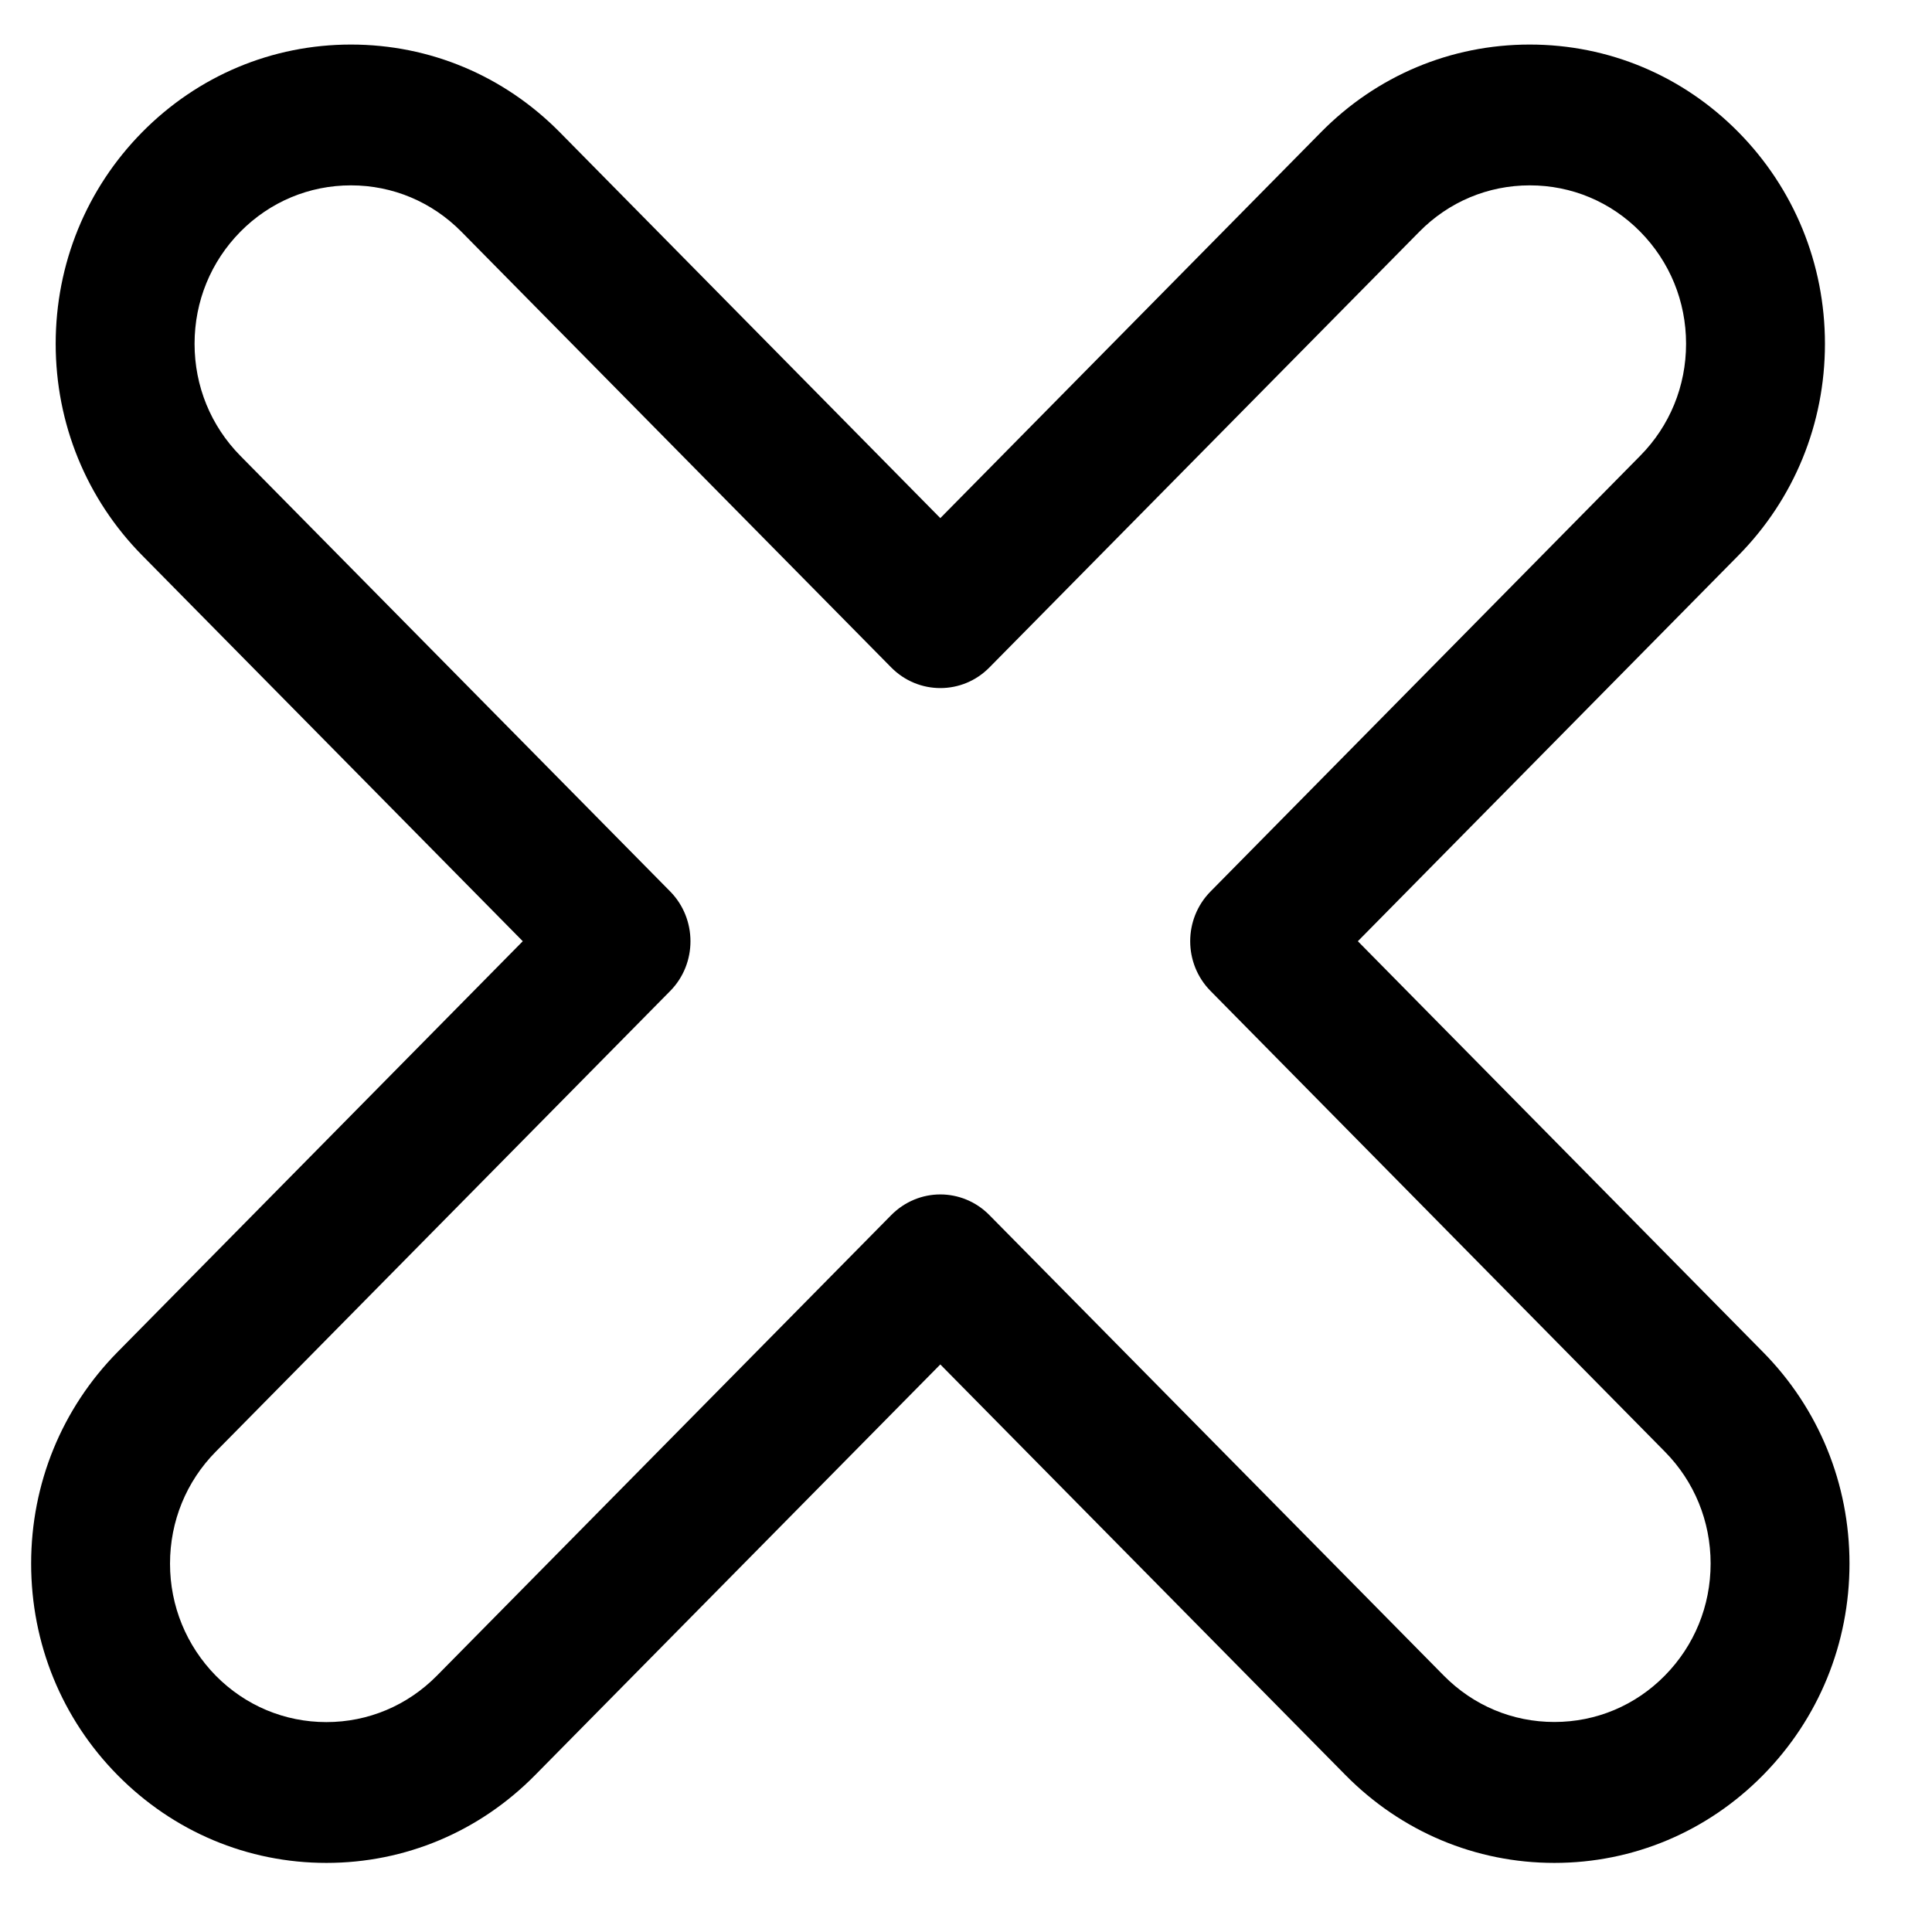 <svg width="17" height="17" viewBox="0 0 17 17" fill="none" xmlns="http://www.w3.org/2000/svg">
<path d="M13.677 16.392C12.983 16.392 12.331 16.117 11.84 15.62L8.274 12.006L4.708 15.62C4.218 16.117 3.566 16.392 2.872 16.392C2.178 16.392 1.526 16.117 1.035 15.62C0.544 15.123 0.274 14.462 0.274 13.758C0.274 13.055 0.544 12.394 1.035 11.896L4.6 8.282L1.251 4.887C0.761 4.39 0.49 3.728 0.49 3.025C0.49 2.321 0.761 1.66 1.251 1.163C1.742 0.666 2.394 0.392 3.088 0.392C3.782 0.392 4.434 0.666 4.925 1.163L8.274 4.559L11.624 1.163C12.114 0.666 12.766 0.392 13.46 0.392C14.155 0.392 14.807 0.666 15.297 1.163C15.787 1.66 16.058 2.322 16.058 3.025C16.058 3.729 15.787 4.39 15.297 4.887L11.948 8.282L15.513 11.897C16.003 12.393 16.274 13.055 16.274 13.758C16.274 14.462 16.003 15.123 15.513 15.62C15.023 16.117 14.371 16.392 13.677 16.392ZM8.274 10.51C8.43 10.51 8.587 10.571 8.706 10.692L12.704 14.744C12.965 15.008 13.309 15.152 13.677 15.152C14.044 15.152 14.389 15.008 14.649 14.744C14.909 14.48 15.052 14.131 15.052 13.758C15.052 13.386 14.909 13.036 14.649 12.773L10.652 8.72C10.413 8.478 10.413 8.086 10.652 7.844L14.433 4.01C14.693 3.747 14.836 3.397 14.836 3.025C14.836 2.652 14.693 2.303 14.433 2.039C14.173 1.775 13.828 1.631 13.461 1.631C13.093 1.631 12.748 1.776 12.489 2.039L8.706 5.873C8.468 6.115 8.081 6.115 7.842 5.873L4.06 2.039C3.8 1.776 3.455 1.631 3.088 1.631C2.72 1.631 2.375 1.776 2.115 2.039C1.855 2.303 1.712 2.652 1.712 3.025C1.712 3.398 1.855 3.747 2.115 4.011L5.897 7.844C6.135 8.086 6.135 8.479 5.897 8.72L1.899 12.773C1.639 13.036 1.496 13.386 1.496 13.759C1.496 14.131 1.64 14.481 1.899 14.745C2.159 15.008 2.504 15.153 2.872 15.153C3.239 15.153 3.584 15.008 3.844 14.745L7.842 10.692C7.962 10.571 8.118 10.51 8.274 10.51Z" fill="black"/>
</svg>
